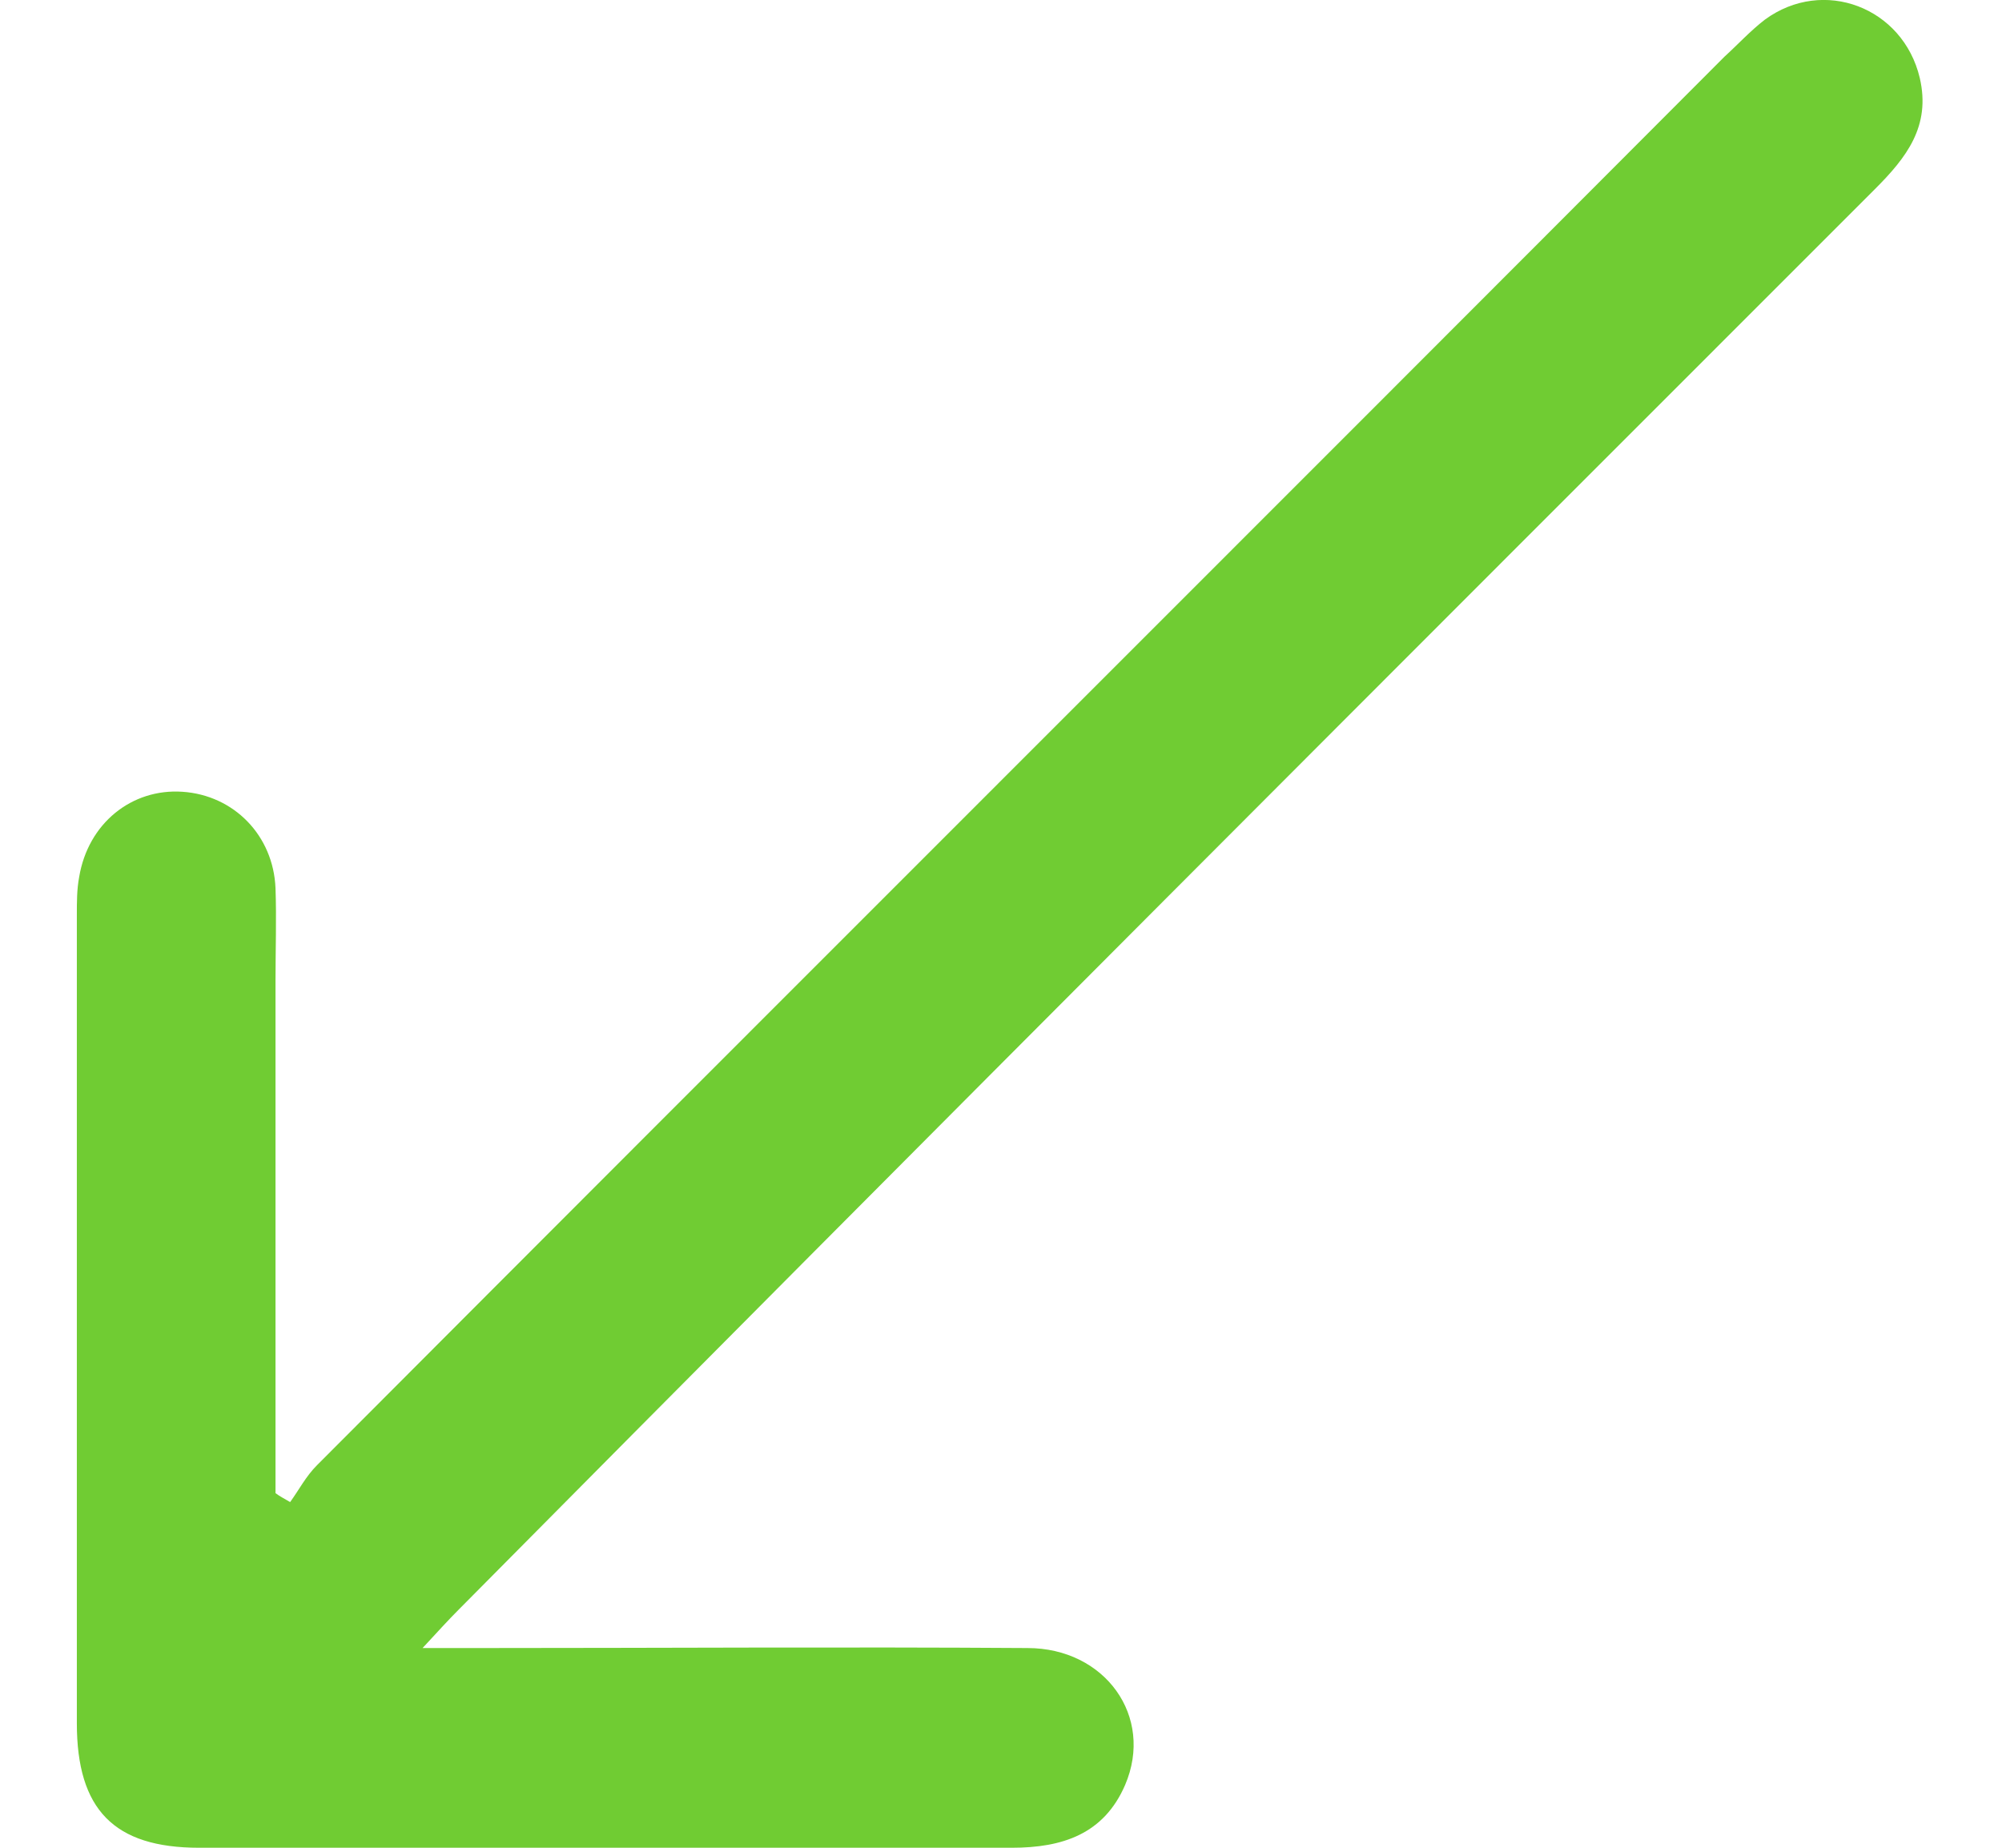 <svg width="13" height="12" viewBox="0 0 13 12" fill="none" xmlns="http://www.w3.org/2000/svg">
<path d="M1.789 9.697C1.789 8.589 1.789 7.481 1.789 6.366C1.789 6.169 1.796 5.965 1.789 5.768C1.775 5.426 1.519 5.164 1.184 5.142C0.856 5.12 0.572 5.346 0.514 5.696C0.499 5.776 0.499 5.856 0.499 5.943C0.499 7.693 0.499 9.442 0.499 11.191C0.499 11.752 0.74 12 1.293 12C3.05 12 4.806 12 6.57 12C6.898 12 7.168 11.912 7.306 11.592C7.496 11.147 7.175 10.703 6.672 10.703C5.477 10.695 4.289 10.703 3.094 10.703C2.999 10.703 2.897 10.703 2.744 10.703C2.846 10.593 2.911 10.521 2.977 10.455C6.031 7.372 9.099 4.304 12.175 1.228C12.379 1.024 12.539 0.82 12.466 0.506C12.357 0.047 11.84 -0.15 11.461 0.127C11.366 0.2 11.286 0.288 11.198 0.368C8.152 3.422 5.098 6.468 2.059 9.515C1.986 9.588 1.942 9.675 1.884 9.755C1.847 9.733 1.818 9.719 1.789 9.697Z" fill="#70CC33"/>
</svg>
